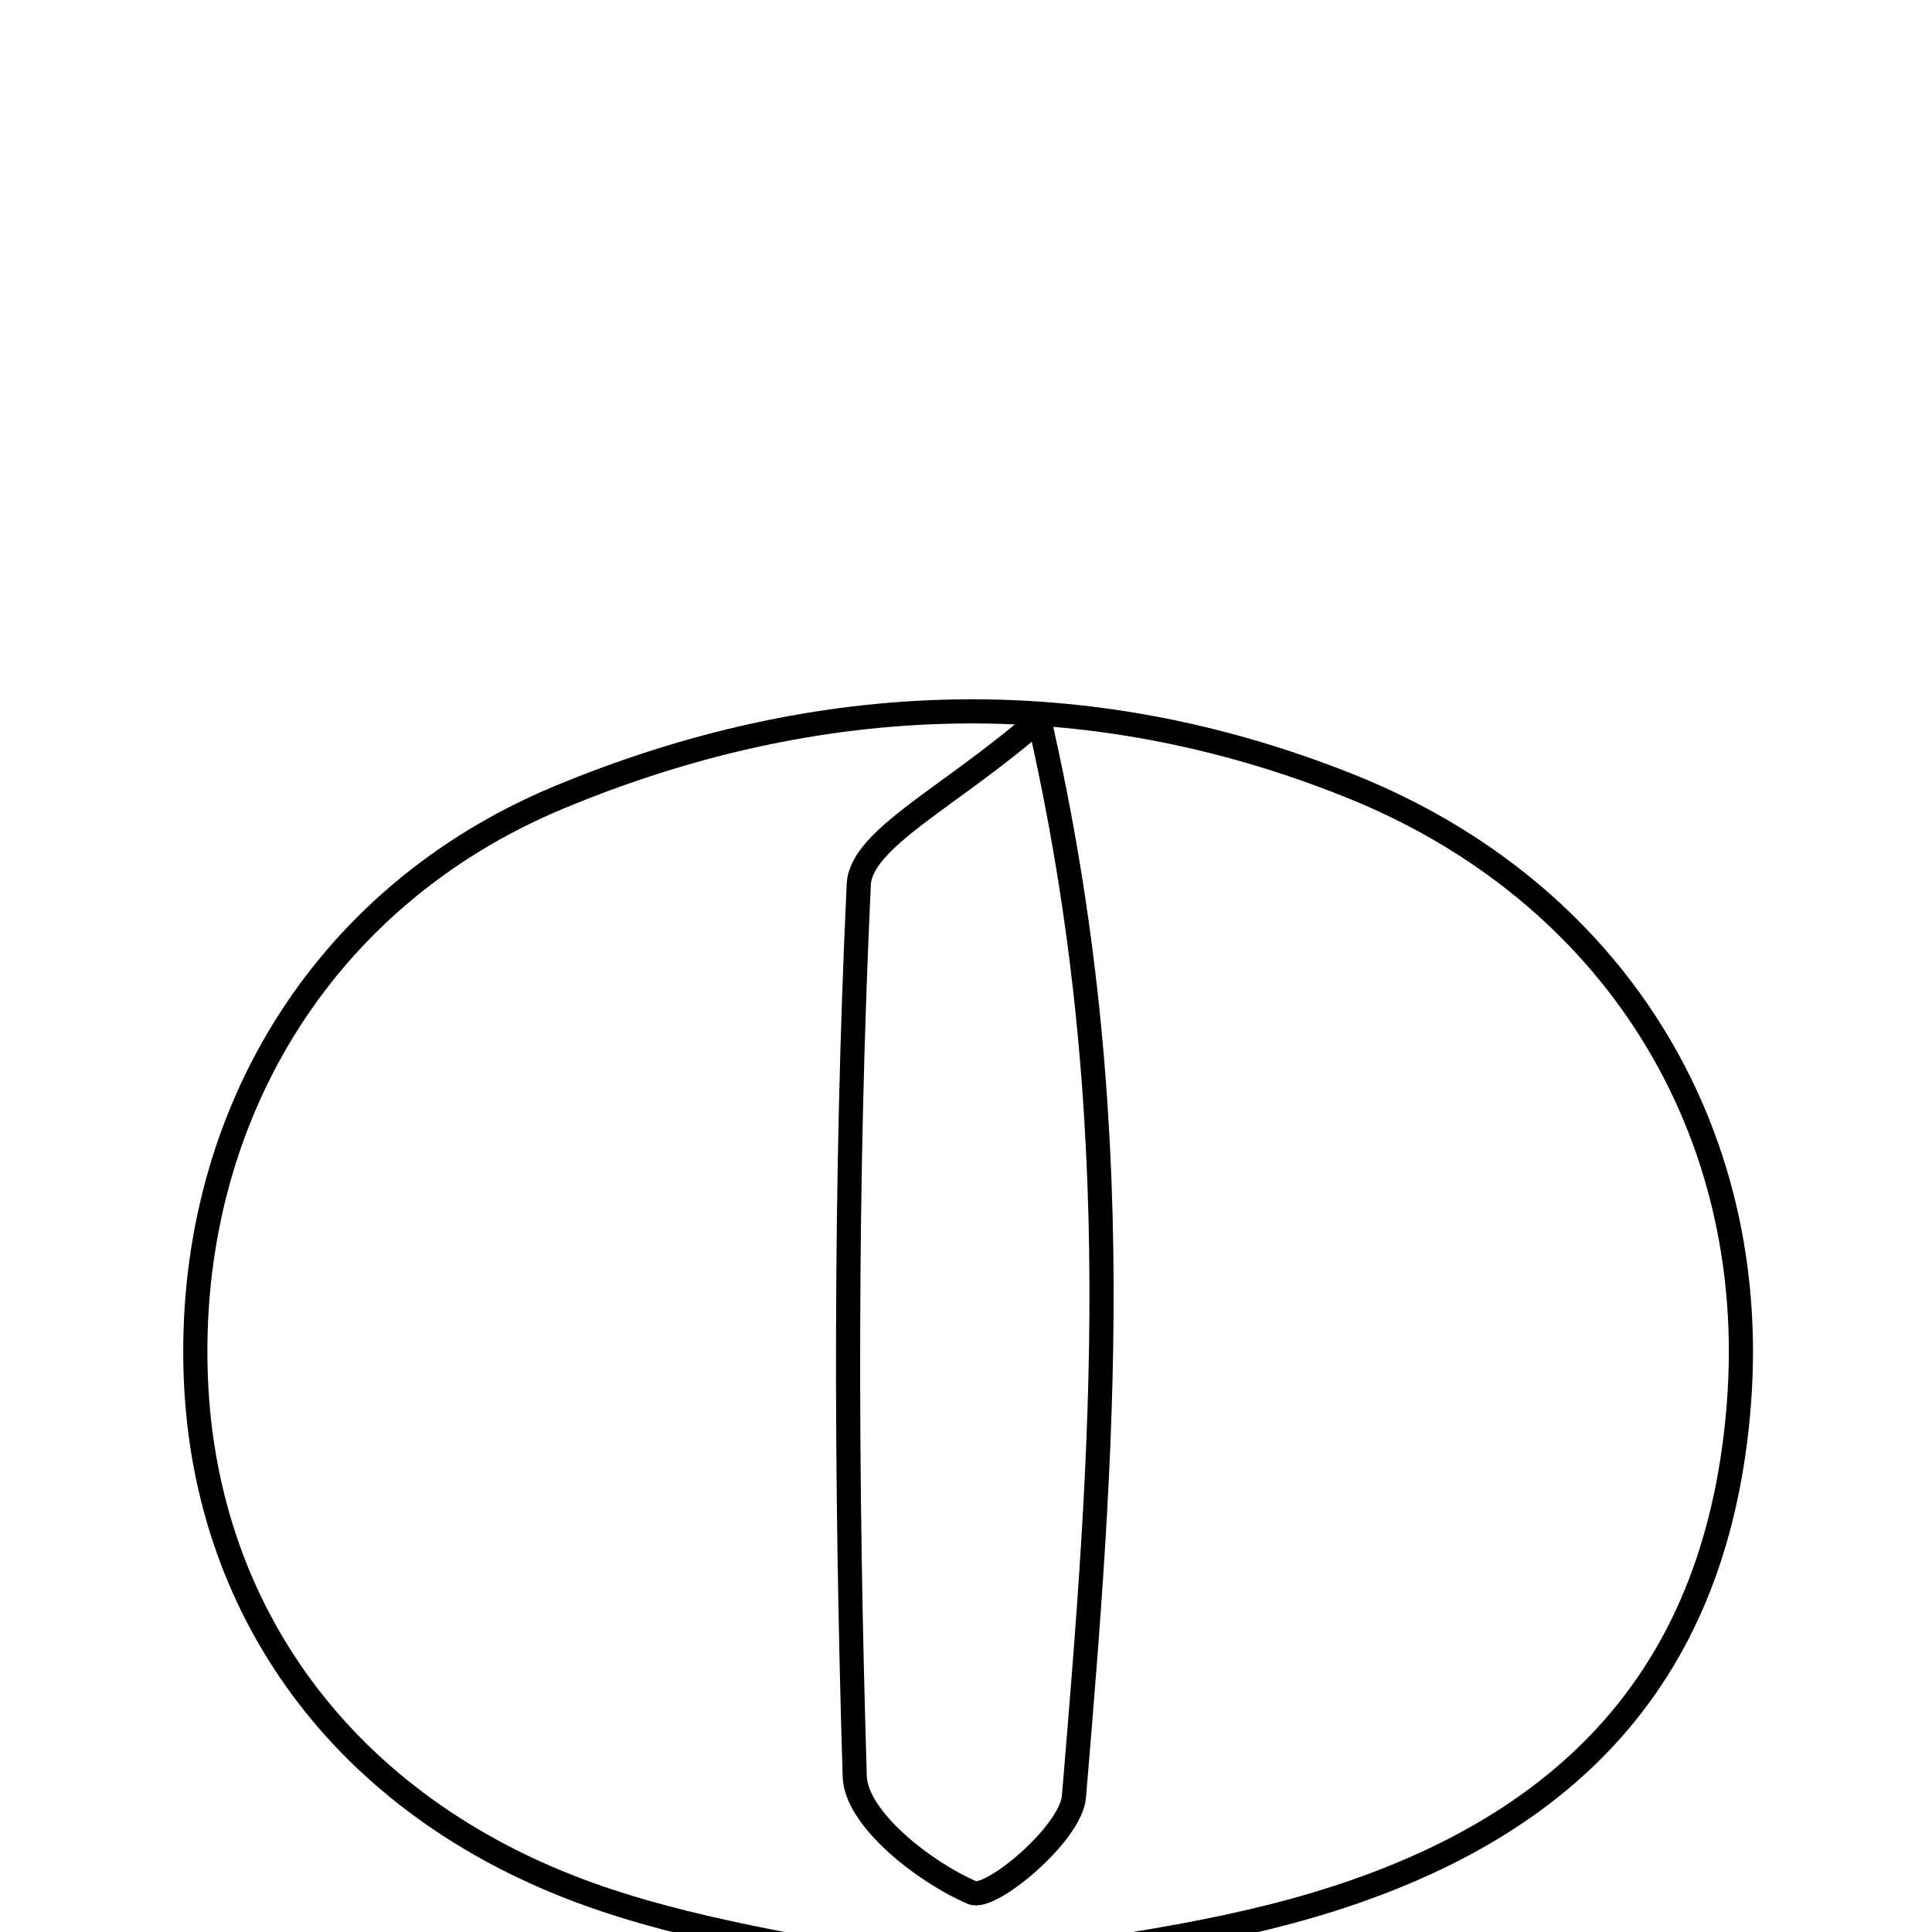 <svg xmlns="http://www.w3.org/2000/svg" viewBox="0.0 0.0 24.0 24.0" height="200px" width="200px"><path fill="none" stroke="black" stroke-width=".3" stroke-opacity="1.0"  filling="0" d="M12.909 8.938 C14.049 13.908 13.69 18.122 13.341 22.319 C13.303 22.778 12.307 23.609 12.079 23.512 C11.475 23.253 10.635 22.592 10.618 22.069 C10.505 18.377 10.495 14.675 10.668 10.987 C10.695 10.413 11.827 9.89 12.909 8.938"></path>
<path fill="none" stroke="black" stroke-width=".3" stroke-opacity="1.0"  filling="0" d="M16.762 9.76 C20.045 11.072 21.866 14.034 21.601 17.44 C21.346 20.711 19.572 22.783 16.037 23.743 C14.647 24.121 13.193 24.266 11.686 24.531 C10.285 24.226 8.827 24.047 7.466 23.583 C4.37 22.53 2.552 20.102 2.433 17.124 C2.306 13.949 3.966 11.146 6.942 9.906 C10.164 8.565 13.487 8.451 16.762 9.76"></path></svg>